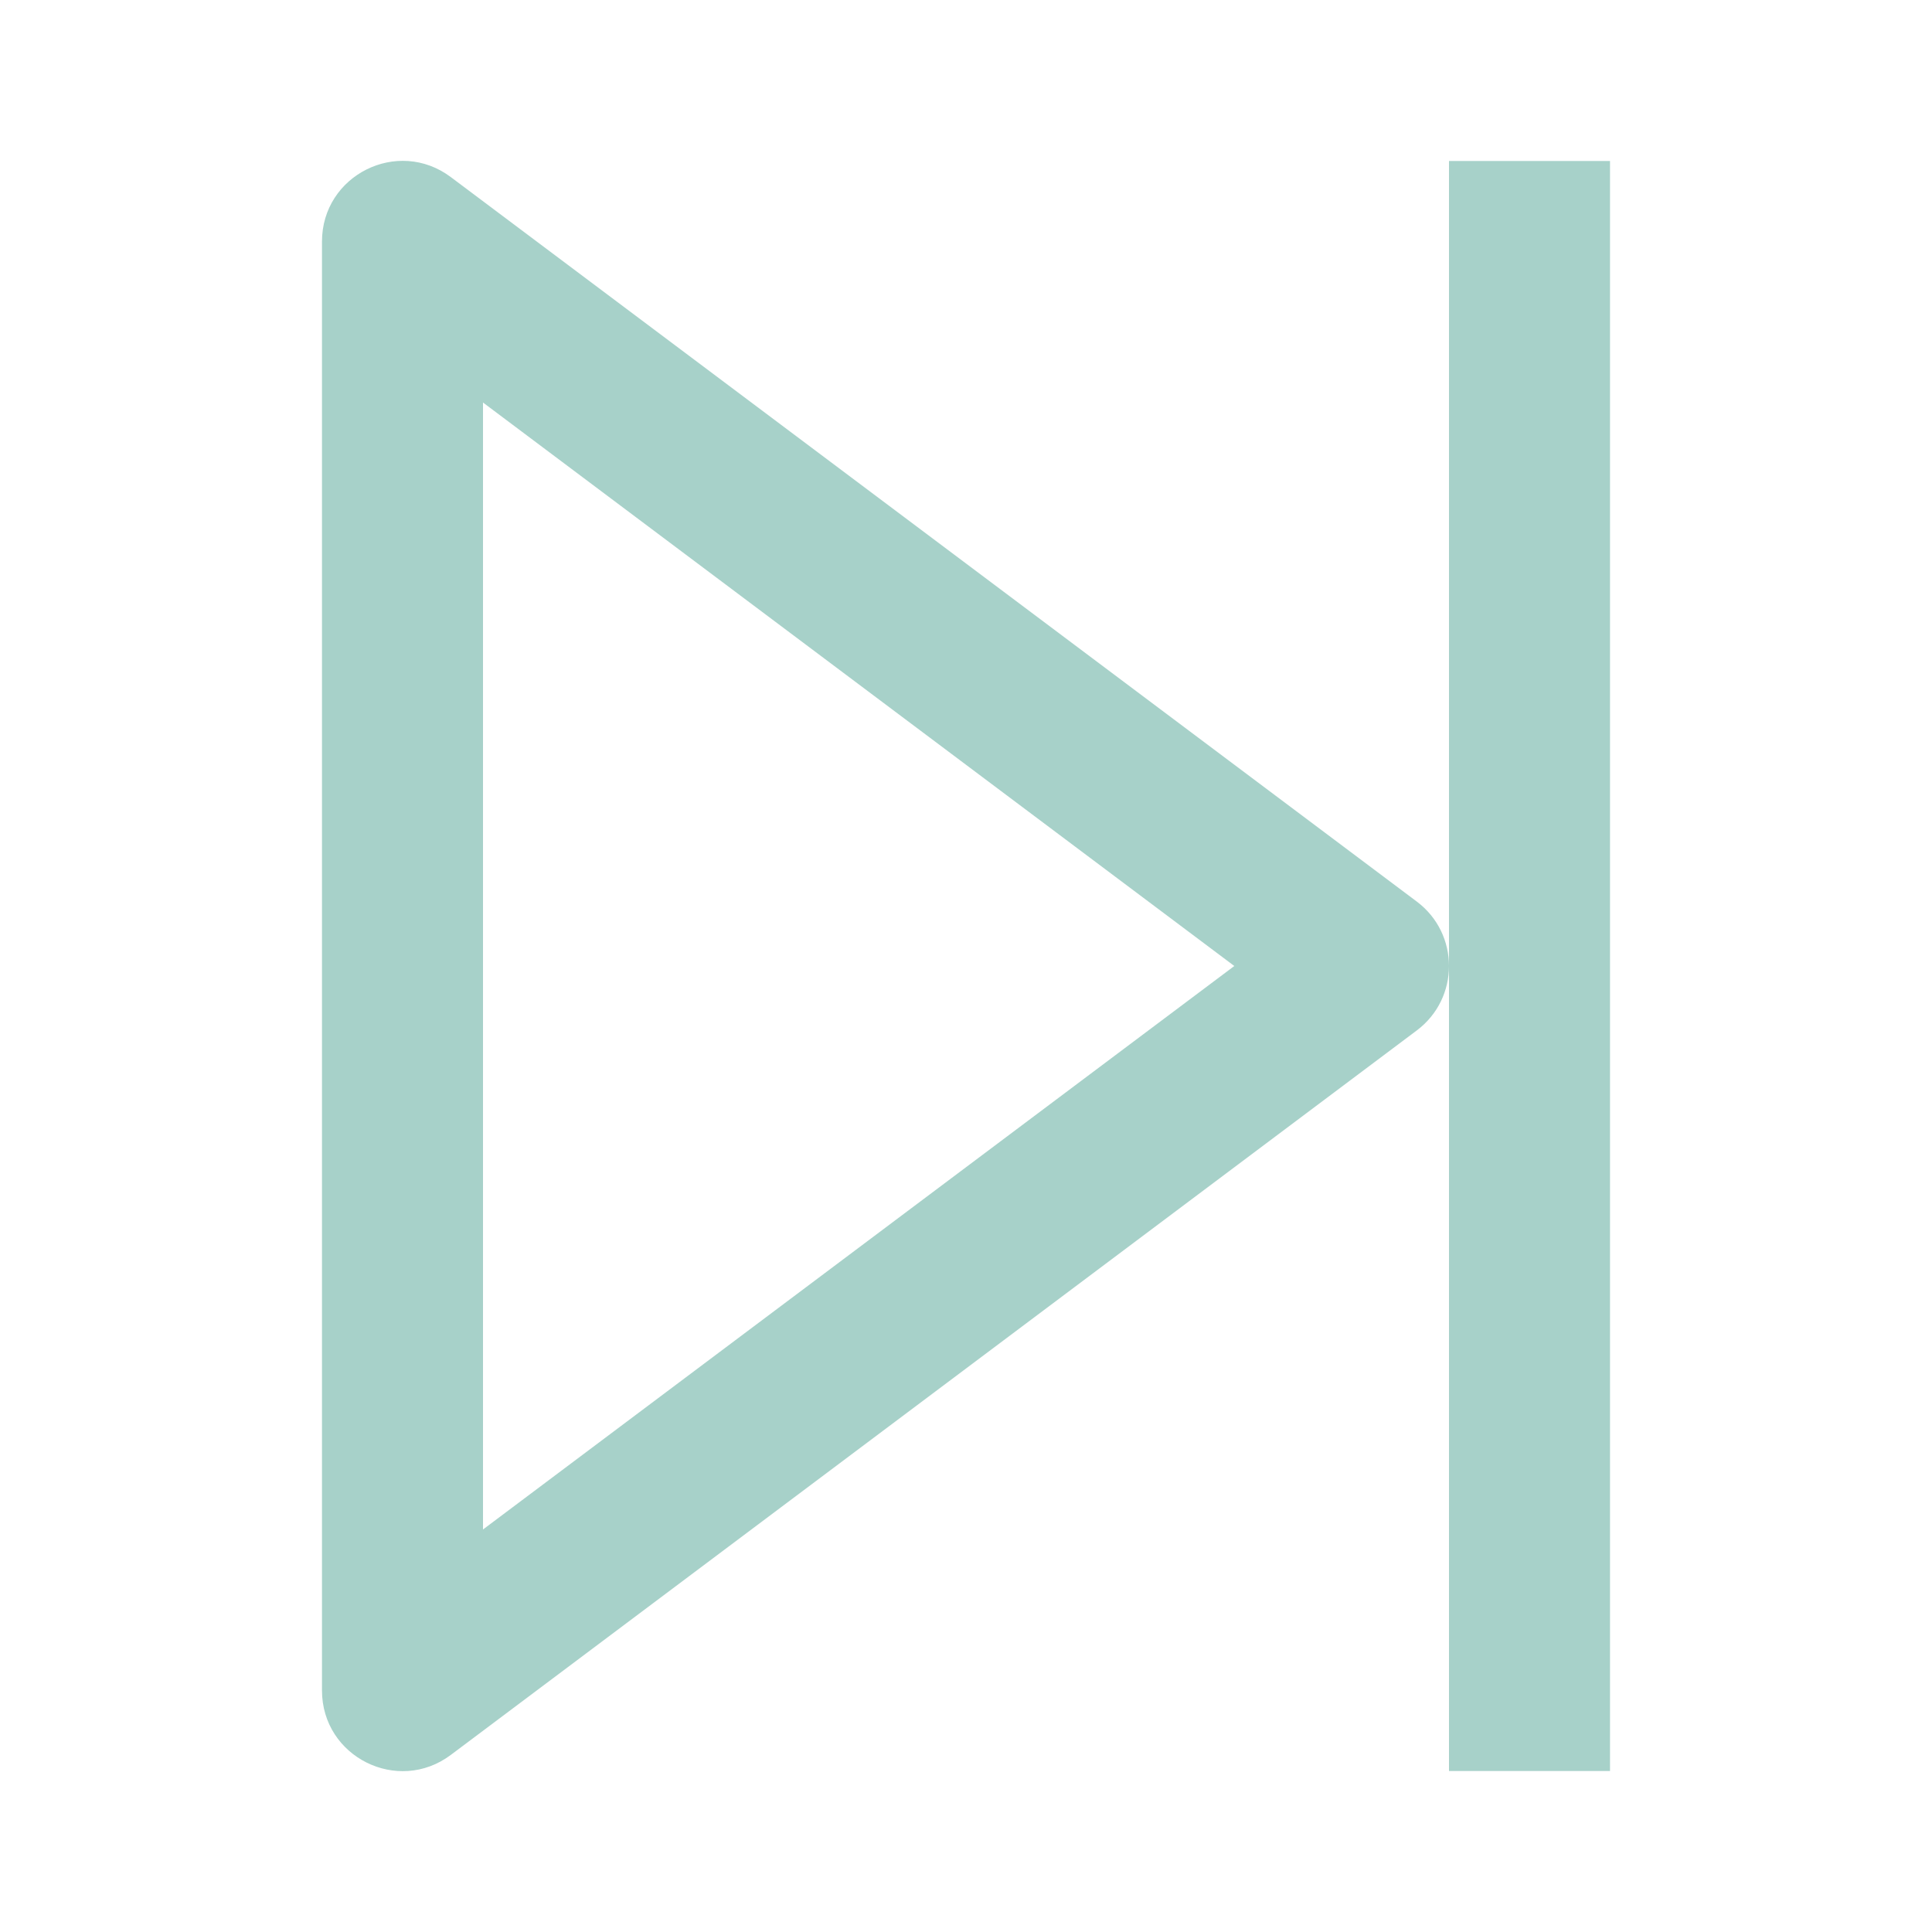<svg width="50" height="50" viewBox="0 0 50 50" fill="none" xmlns="http://www.w3.org/2000/svg">
<g id="24 / music / player-skip-forward">
<path id="icon" fill-rule="evenodd" clip-rule="evenodd" d="M8.333 43.75V6.25C8.333 4.533 10.293 3.553 11.667 4.583L36.667 23.333C37.222 23.75 37.499 24.374 37.5 24.998V4.167H41.667V45.833H37.5V25.002C37.499 25.626 37.222 26.25 36.667 26.667L11.667 45.417C10.293 46.447 8.333 45.467 8.333 43.75ZM12.5 39.583L31.944 25L12.5 10.417V39.583Z" fill="#A7D1C9"/>
</g>
</svg>
